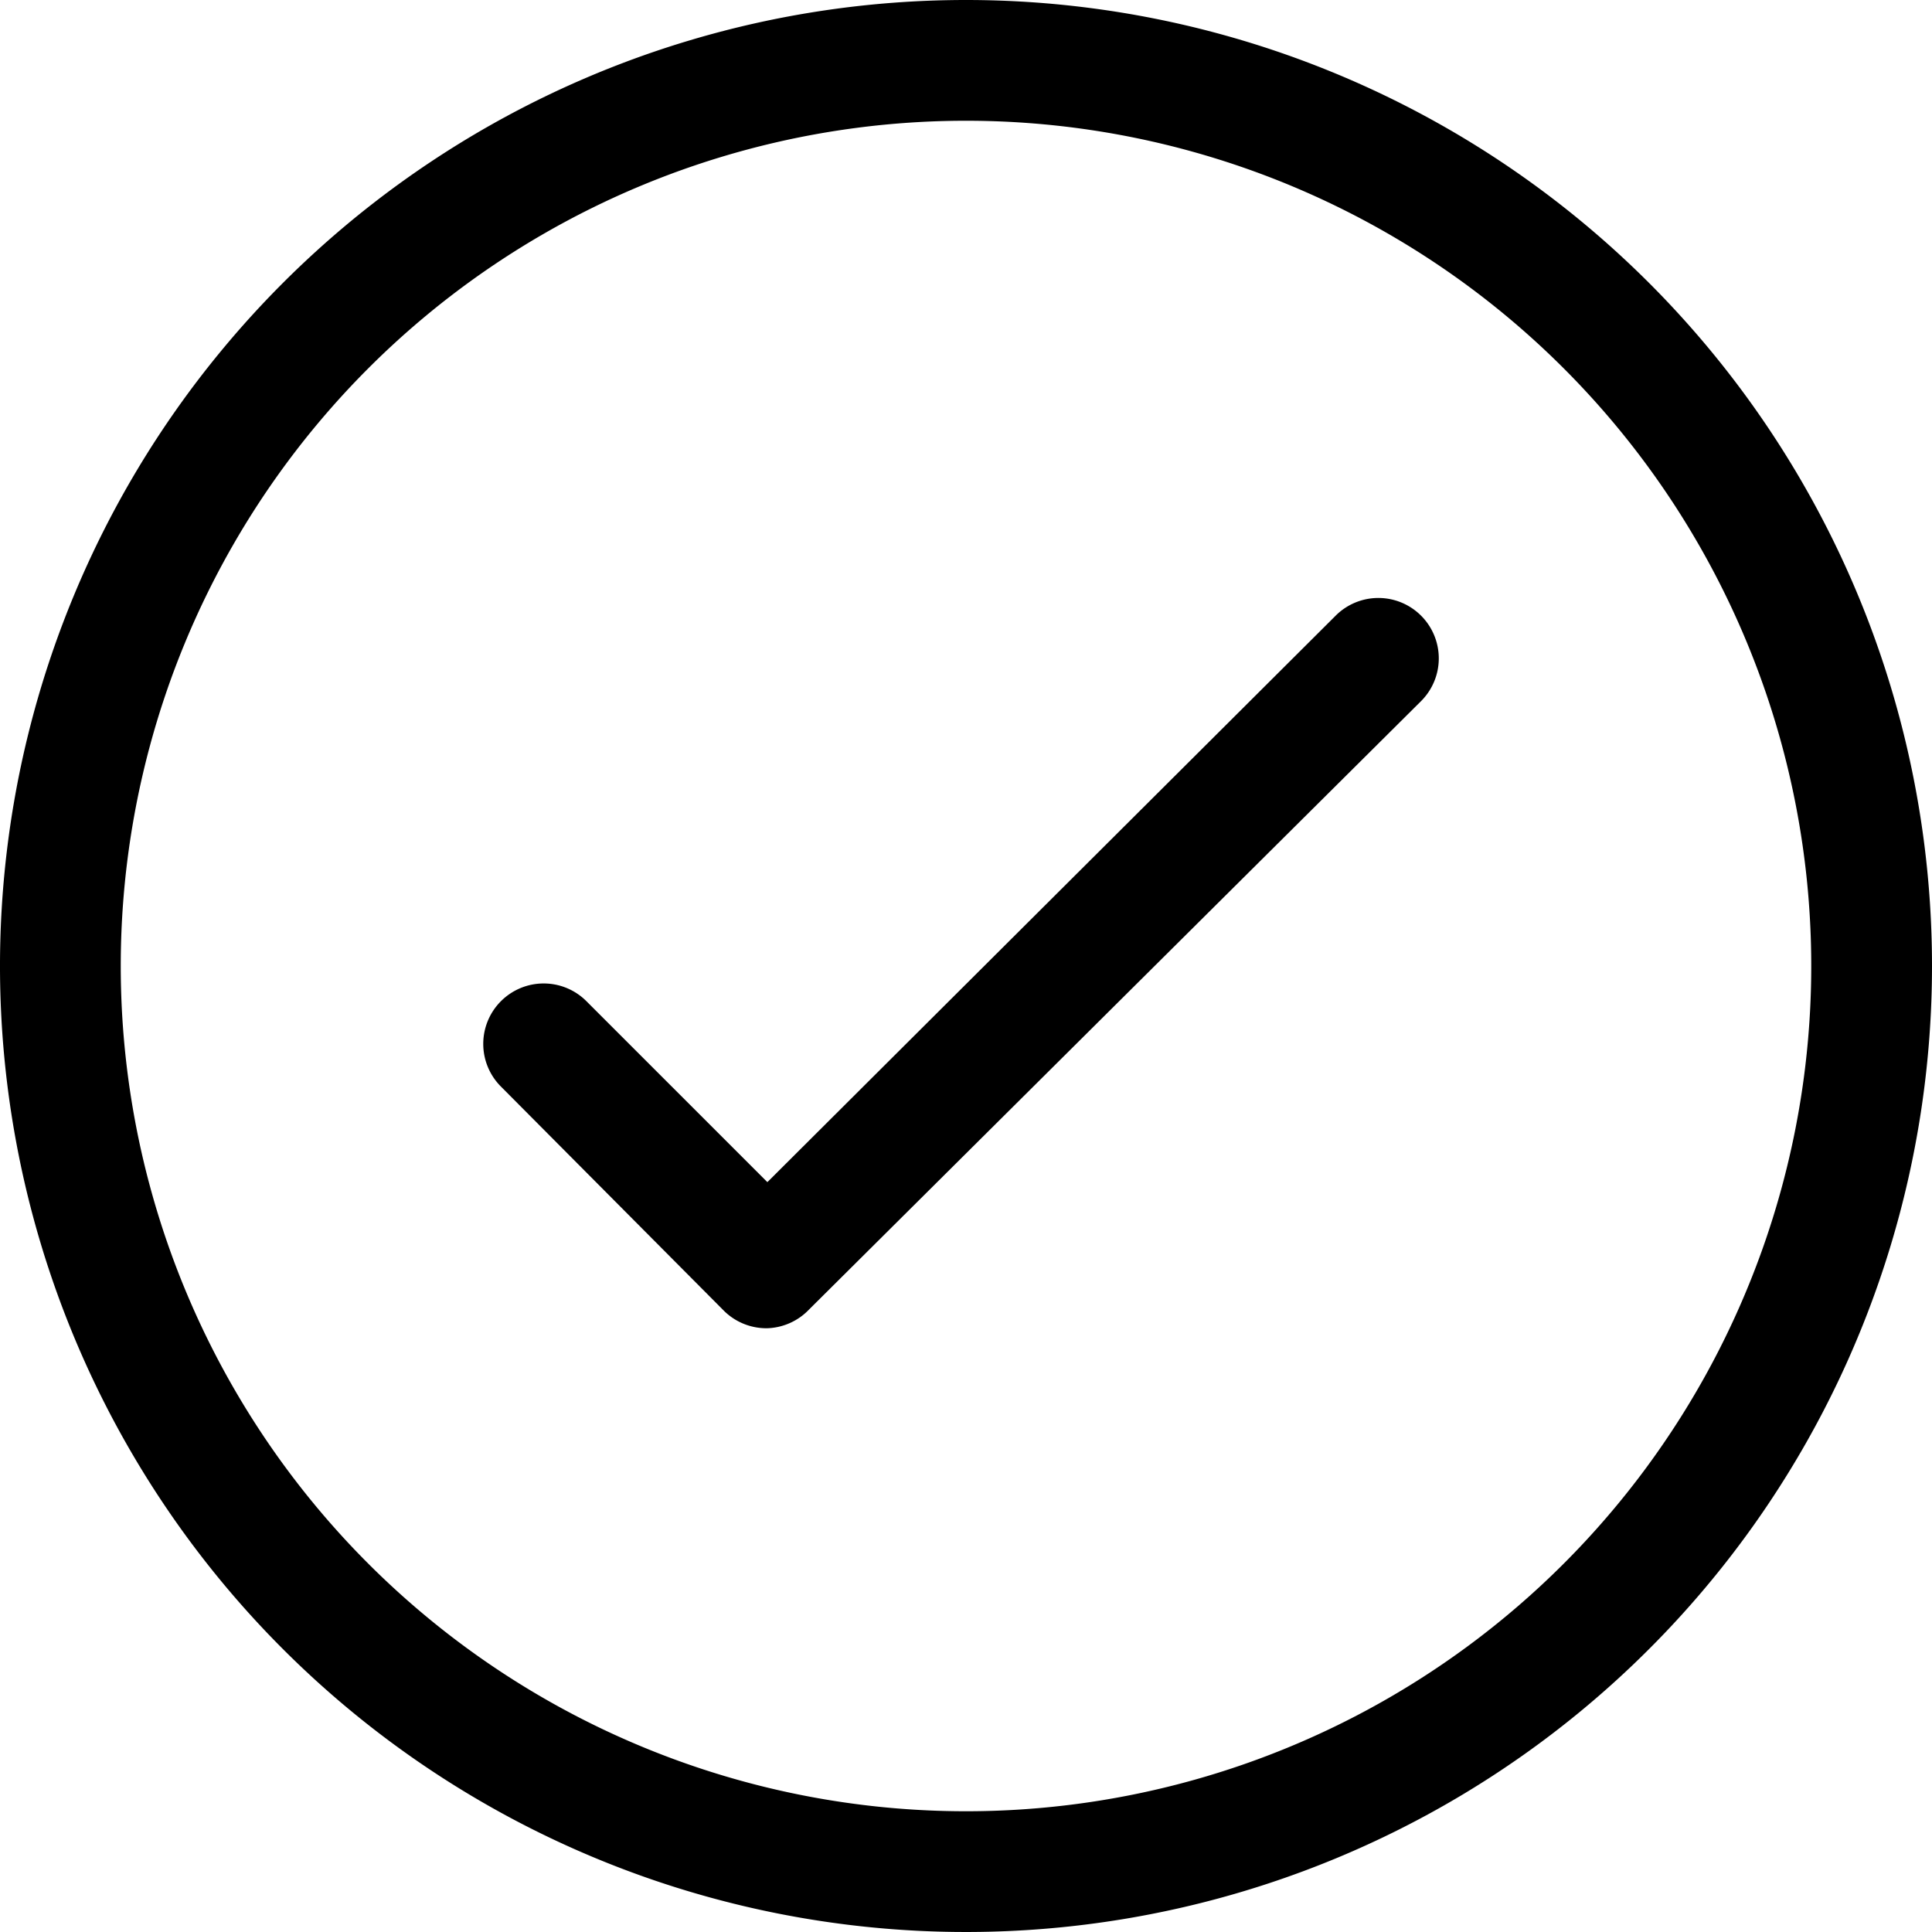 <svg id="Layer_1" data-name="Layer 1" xmlns="http://www.w3.org/2000/svg" viewBox="0 0 32 32"><path d="M12.7,22a1,1,0,0,1-.71-.29L8.3,18a1,1,0,0,1,0-1.42,1,1,0,0,1,1.41,0l3,3,9.41-9.38a1,1,0,0,1,1.42,0,1,1,0,0,1,0,1.41L13.4,21.69A1,1,0,0,1,12.7,22Z"/><path d="M16,2A14,14,0,1,1,2,16,14,14,0,0,1,16,2m0-2A16,16,0,1,0,32,16,16,16,0,0,0,16,0Z"/></svg>